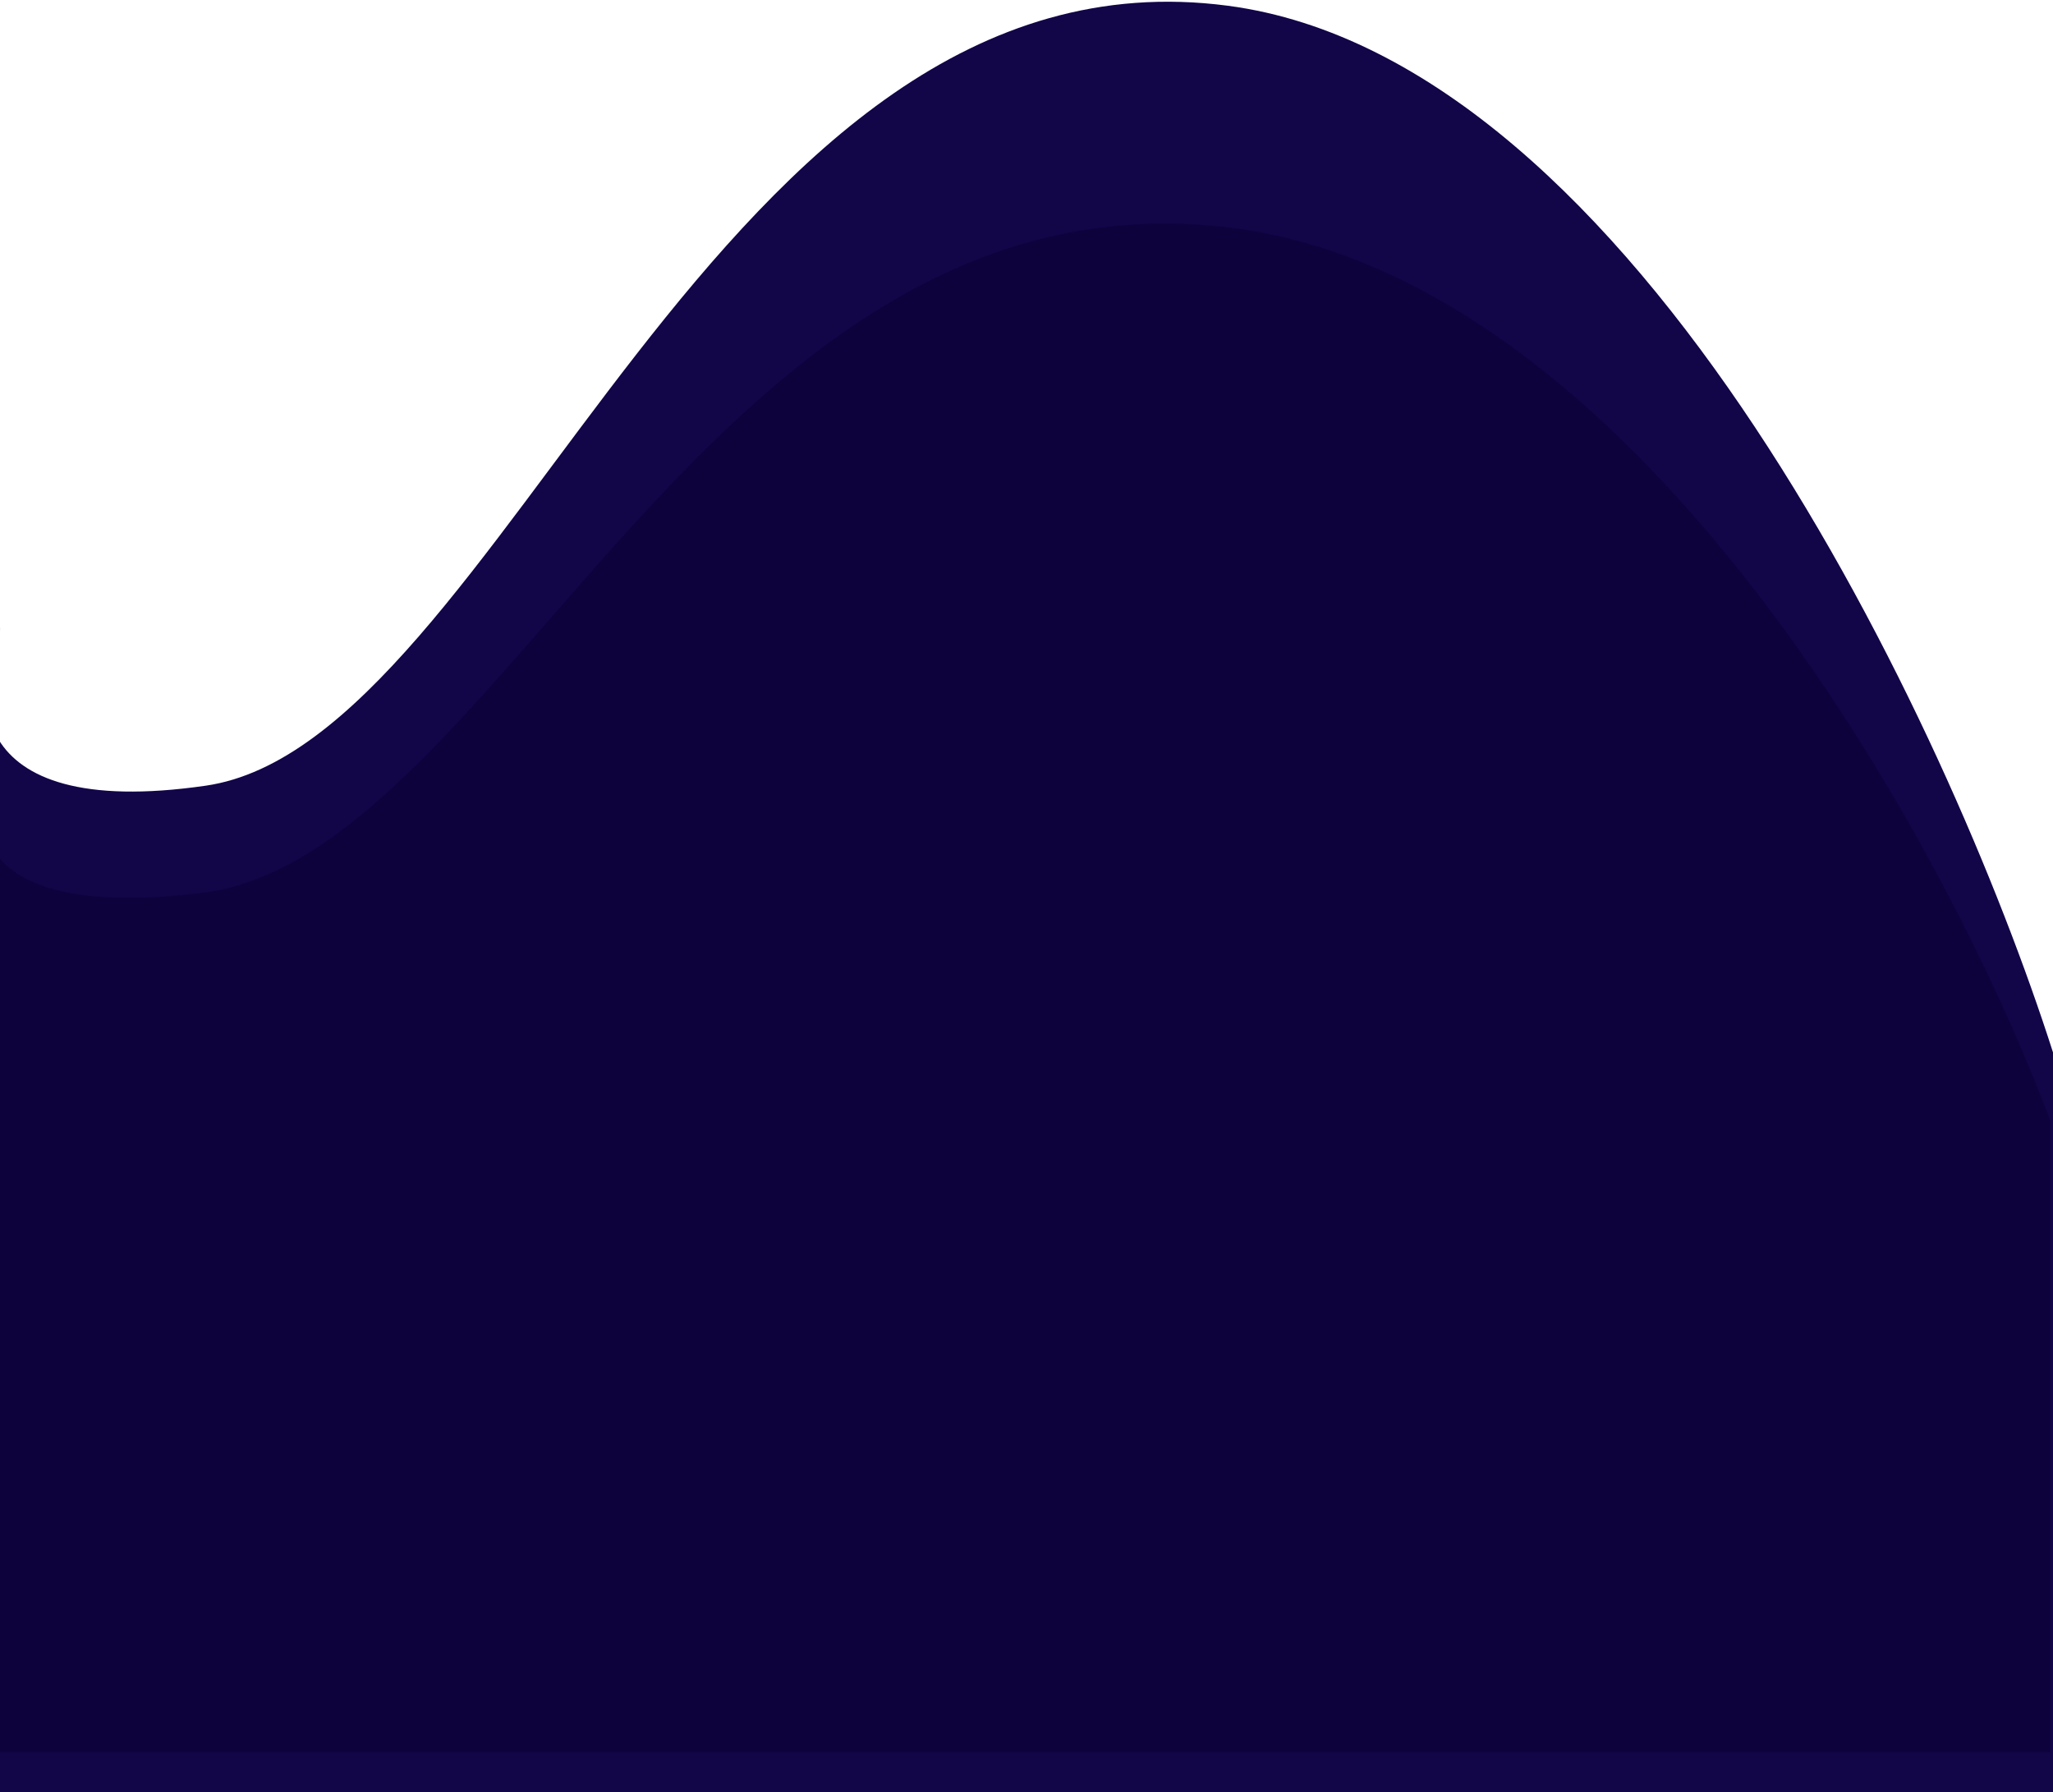 <svg width="716" height="625" viewBox="0 0 716 625" fill="none" xmlns="http://www.w3.org/2000/svg">
<path d="M-0.465 257.971C-7.891 245.843 -5.078 230.115 0.017 219L-0.465 257.971C7.699 271.303 28.236 280.284 71.715 274C175.503 259 249.708 -21.5 428.203 2C570.998 20.8 679.566 253.167 716 367V625H-4.997L-0.465 257.971Z" fill="#120548"/>
<path d="M-1.466 297.695C-8.892 287.343 -6.08 273.917 -0.985 264.429L-1.466 297.695C6.697 309.076 27.234 316.742 70.714 311.378C174.501 298.574 248.706 59.133 427.2 79.193C569.996 95.241 678.563 293.594 714.997 390.765V611H-5.999L-1.466 297.695Z" fill="#0E023D"/>
</svg>
